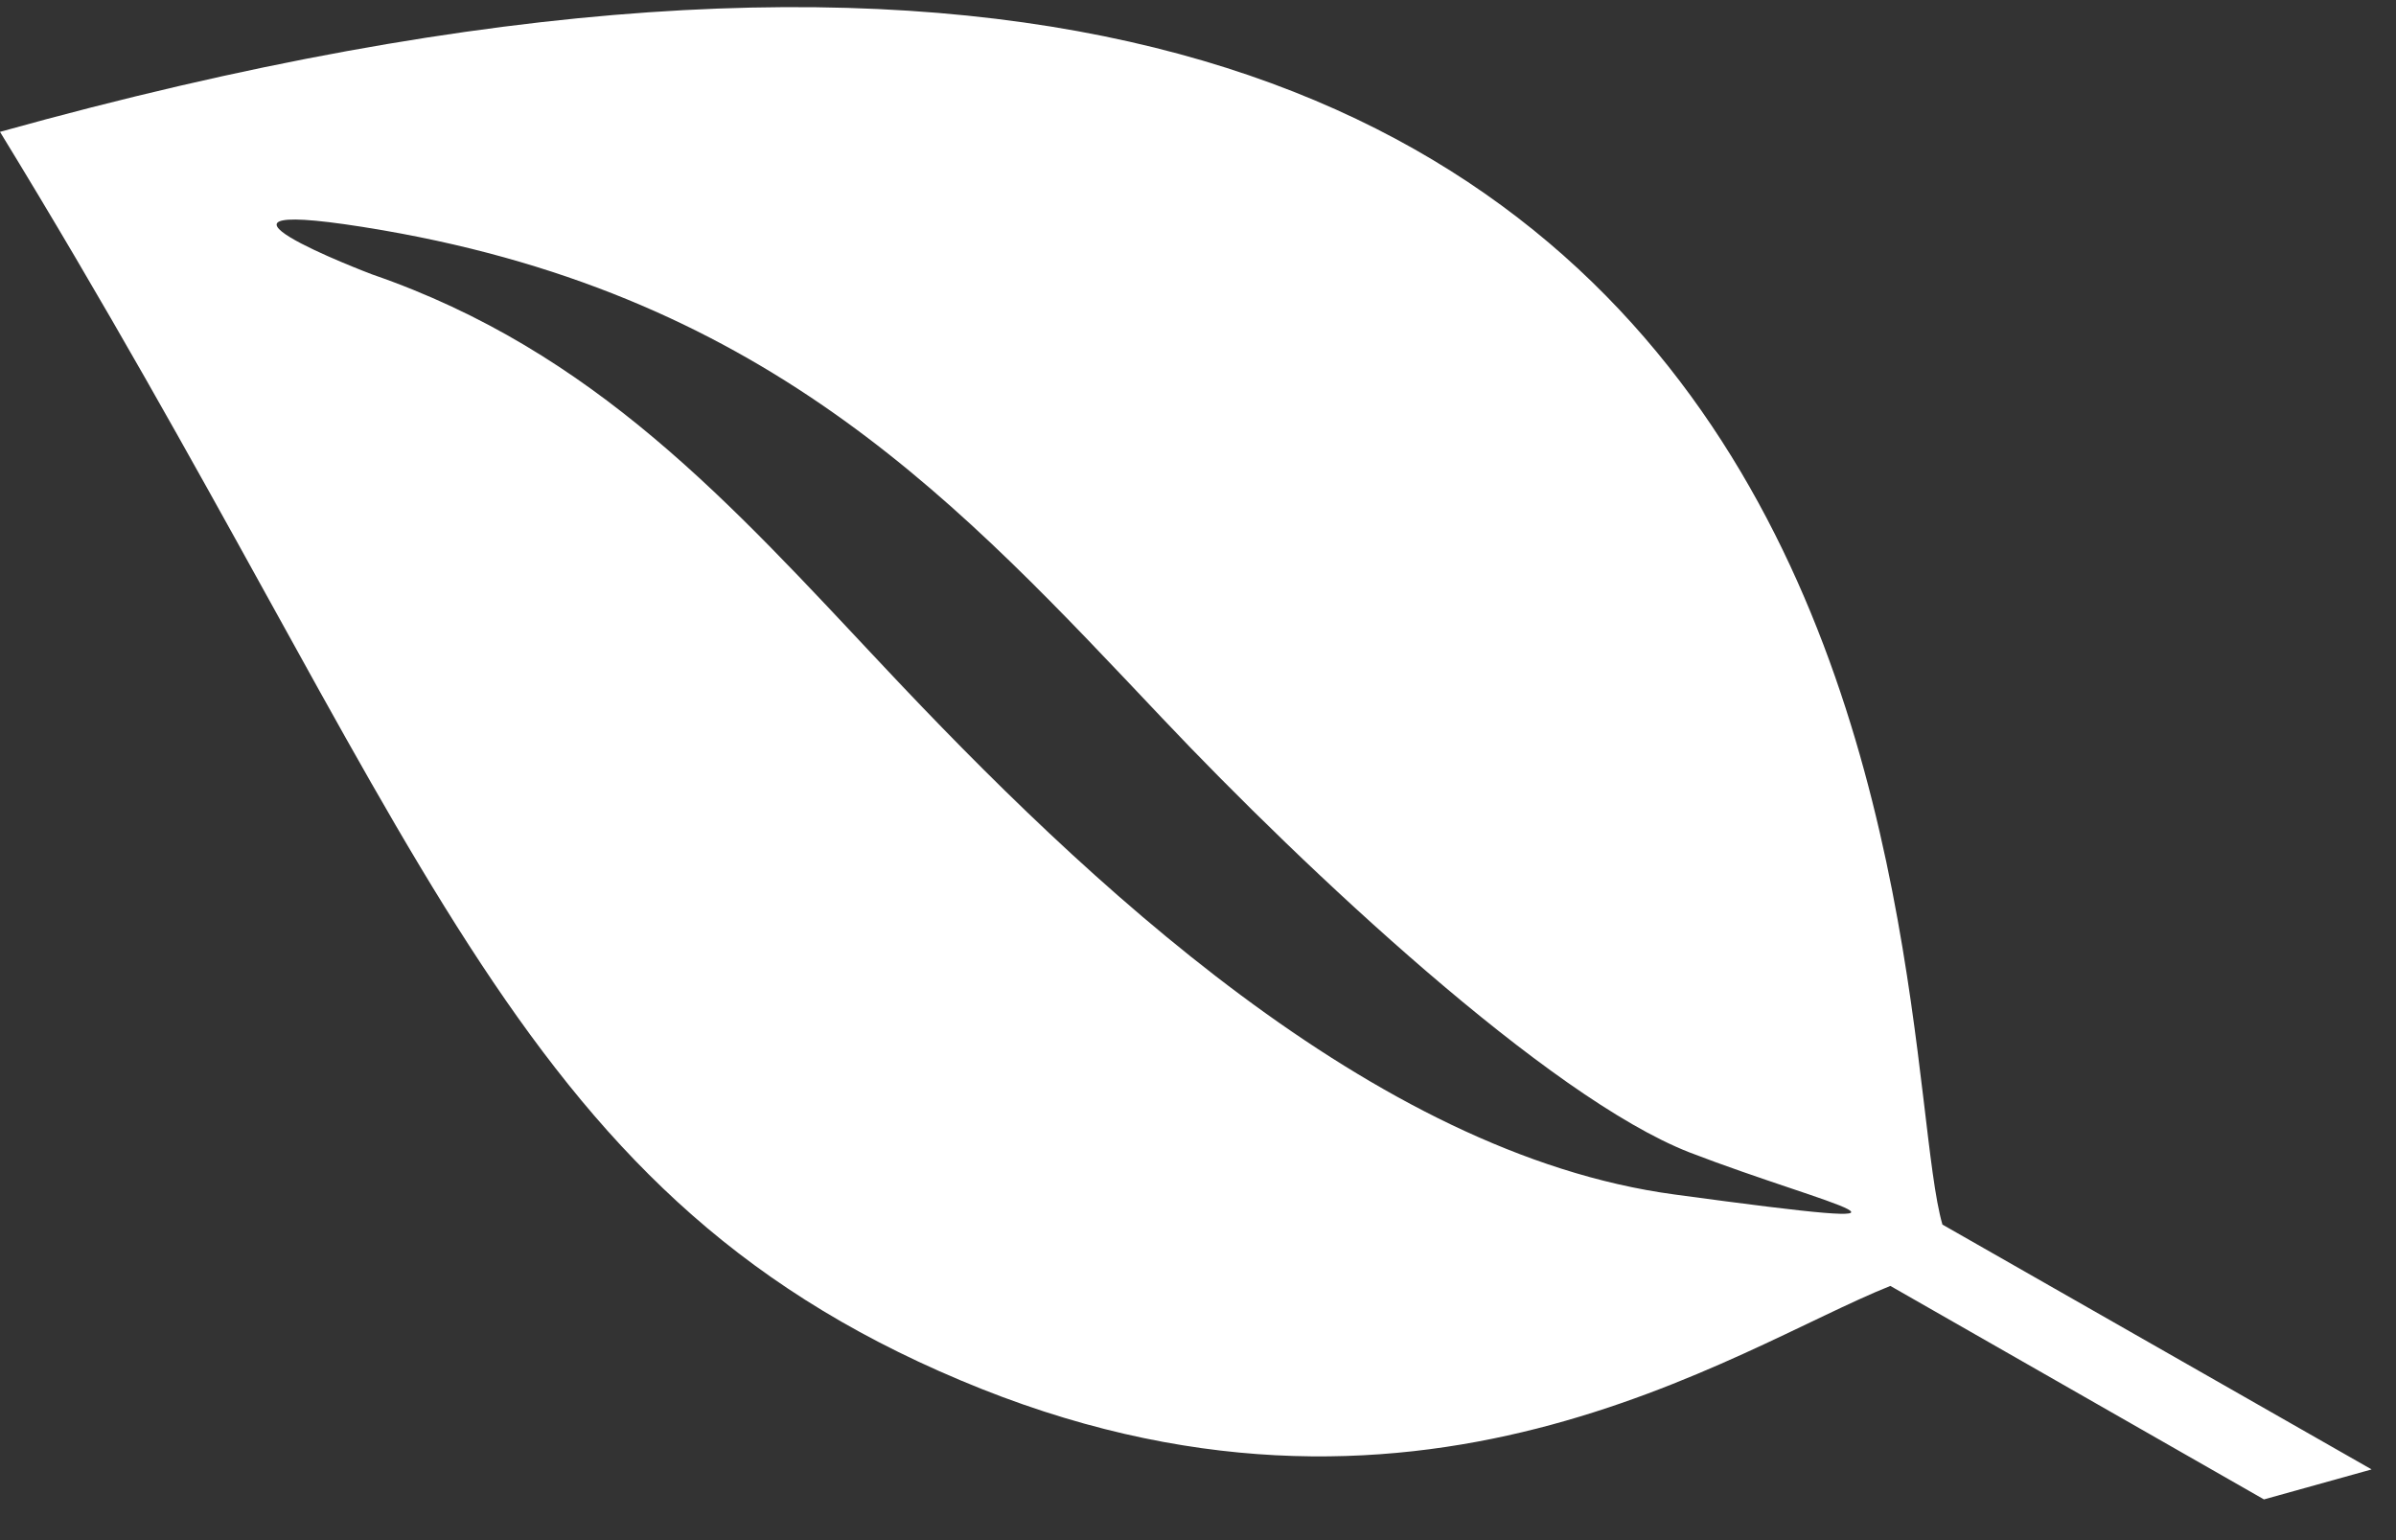 <svg width="56" height="36" viewBox="0 0 56 36" fill="none" xmlns="http://www.w3.org/2000/svg">
<rect x="0" y="0" width="56" height="36" fill="#333333" stroke="none"/>
<path d="M0 3.082C46.212 -9.799 44.029 23.896 45.399 28.624L55.43 34.347L52.914 35.048L44.182 30.058C40.522 31.516 33.076 36.751 22.439 32.26C11.784 27.775 9.959 19.357 0 3.082ZM8.952 5.383C3.51 4.45 8.697 6.414 8.697 6.414C13.912 8.214 17.071 11.765 20.658 15.582C25.33 20.558 32.07 26.969 39.134 27.92C46.178 28.876 42.78 28.207 39.485 26.936C36.185 25.645 30.54 20.357 27.169 16.792C22.483 11.841 18.068 6.961 8.952 5.383Z" fill="white"/>
</svg>
